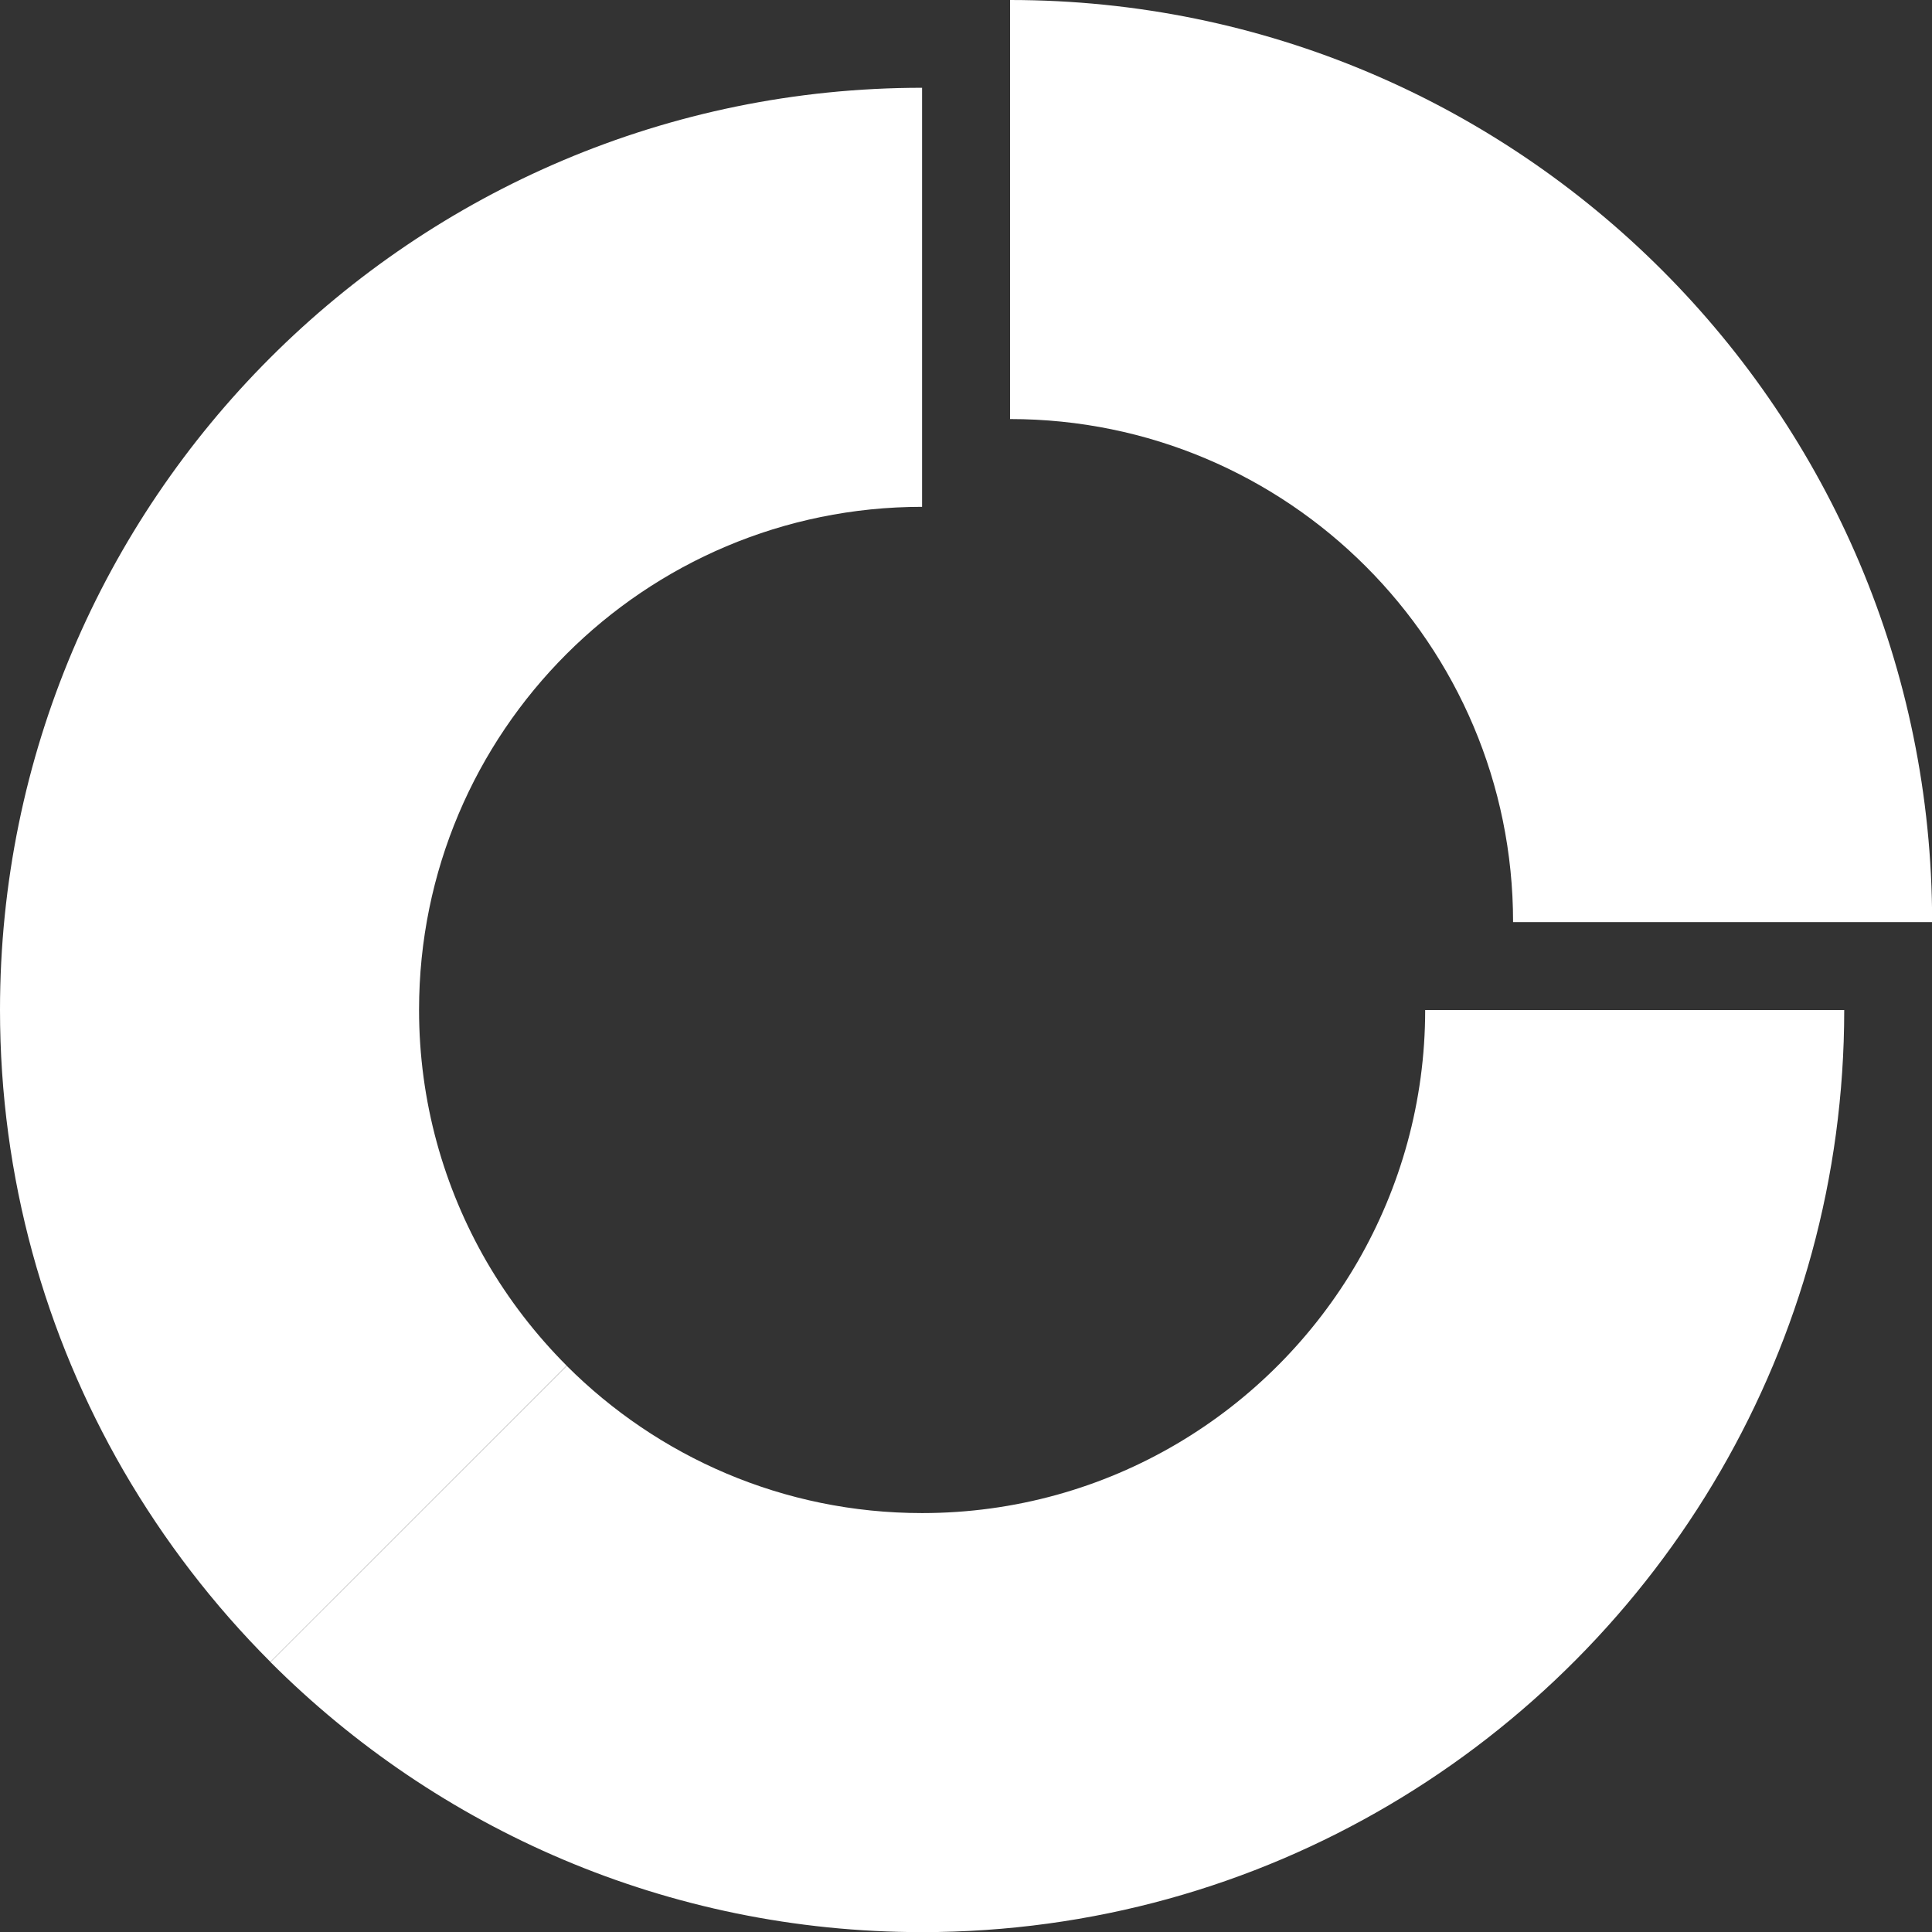 <svg width="30" height="30" viewBox="0 0 30 30" fill="none" xmlns="http://www.w3.org/2000/svg">
<rect x="0" y="0" width="30" height="30" fill="#333333" stroke="none"/>
<g clip-path="url(#clip0_1046_3790)">
<path d="M15.684 0V6.507C19.998 6.507 23.495 10.003 23.495 14.318H30.002C30.002 6.412 23.59 0 15.684 0Z" fill="white"/>
<path d="M14.318 7.87V1.363C6.412 1.363 0 7.775 0 15.681C0 18.29 0.7 20.732 1.919 22.839C2.55 23.925 3.316 24.923 4.199 25.806L8.799 21.206C8.318 20.724 7.899 20.181 7.554 19.587C6.89 18.437 6.507 17.104 6.507 15.681C6.507 11.367 10.003 7.87 14.318 7.87Z" fill="white"/>
<path d="M22.13 15.684C22.13 17.106 21.746 18.439 21.083 19.589C19.732 21.923 17.21 23.495 14.318 23.495C12.162 23.495 10.212 22.62 8.8 21.208L4.199 25.808C6.79 28.399 10.364 30.002 14.318 30.002C19.616 30.002 24.239 27.12 26.717 22.841C27.937 20.734 28.637 18.293 28.637 15.684H22.13Z" fill="white"/>
</g>
<defs>
<clipPath id="clip0_1046_3790">
<rect width="30" height="30" fill="white"/>
</clipPath>
</defs>
</svg>
